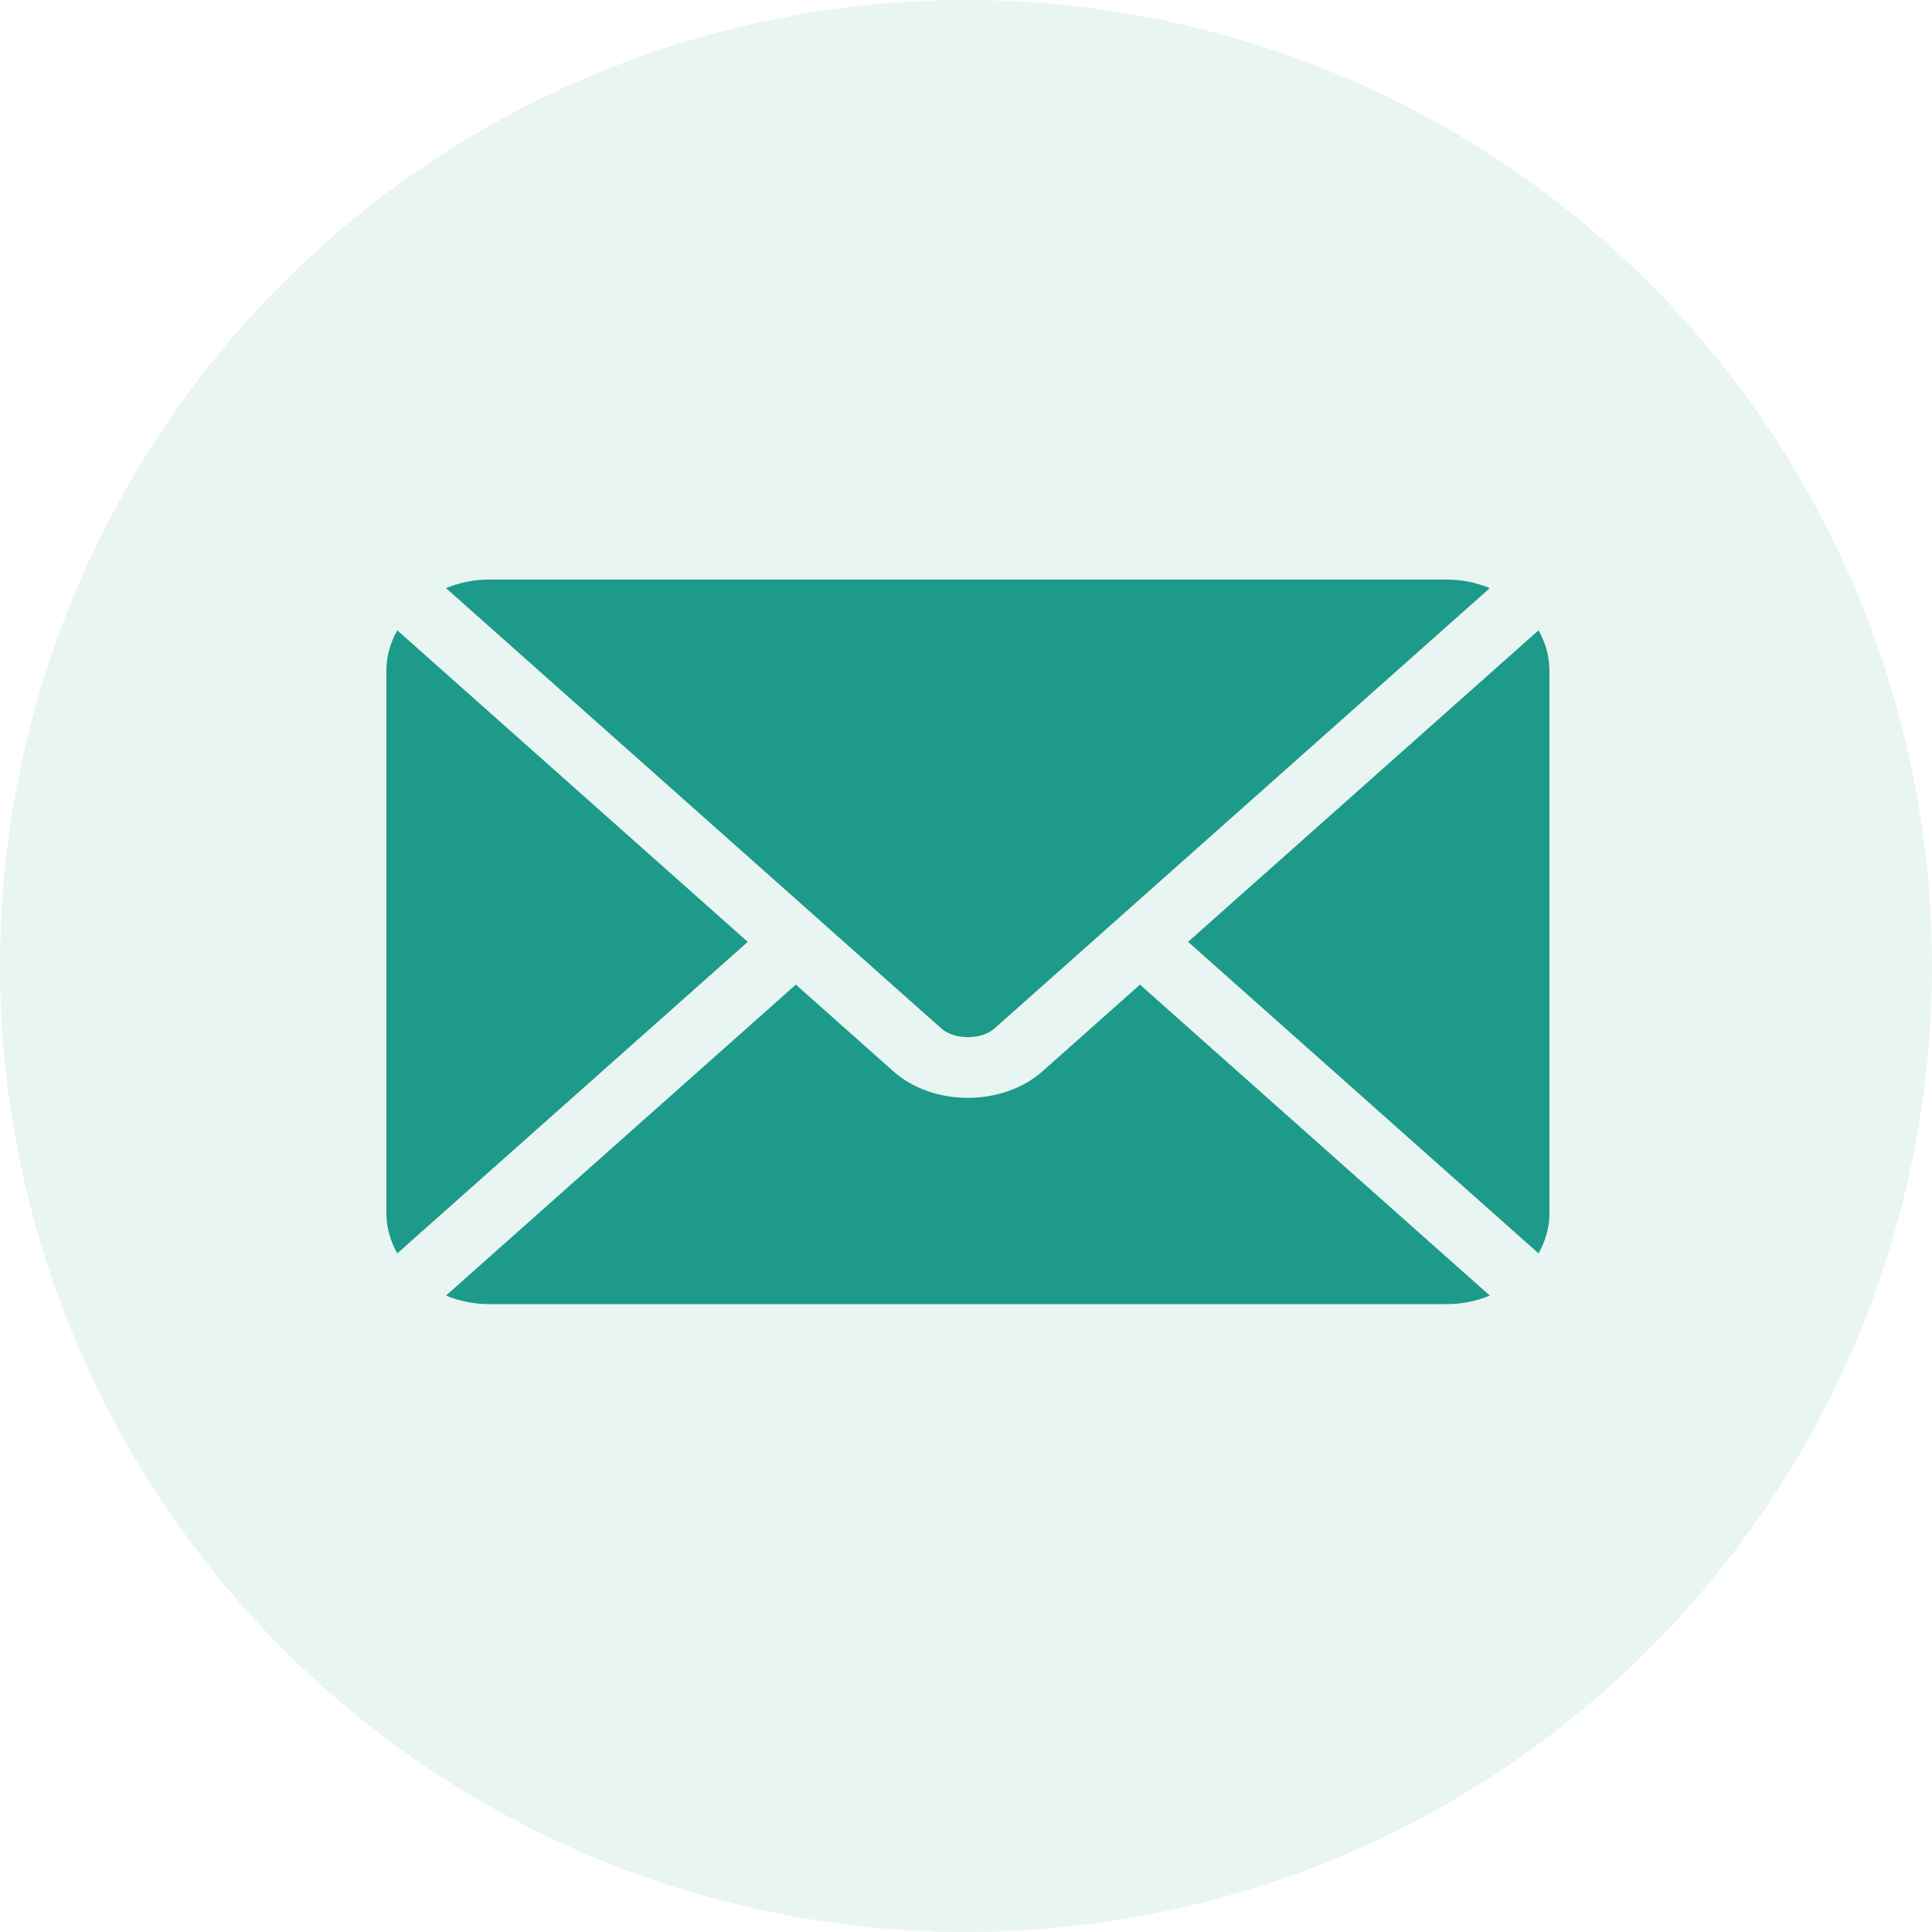 <svg width="40" height="40" viewBox="0 0 40 40" fill="none" xmlns="http://www.w3.org/2000/svg">
<circle cx="20" cy="20" r="20" fill="#1D9A89" fill-opacity="0.1"/>
<path d="M23.602 20.386L21.586 22.178C20.768 22.906 19.329 22.921 18.493 22.178L16.477 20.386L9.233 26.824C9.503 26.934 9.8 27 10.116 27H29.963C30.279 27 30.576 26.934 30.845 26.824L23.602 20.386Z" fill="#1D9A89"/>
<path d="M29.963 12H10.116C9.8 12 9.503 12.066 9.233 12.176L16.973 19.056C16.974 19.057 16.974 19.057 16.975 19.058C16.975 19.058 16.976 19.058 16.976 19.059L19.492 21.296C19.76 21.532 20.319 21.532 20.587 21.296L23.103 19.059C23.103 19.059 23.104 19.058 23.104 19.058C23.104 19.058 23.105 19.057 23.106 19.056L30.845 12.176C30.576 12.066 30.279 12 29.963 12ZM8.225 13.05C8.086 13.3 8 13.578 8 13.875V25.125C8 25.422 8.085 25.7 8.225 25.95L15.481 19.5L8.225 13.05ZM31.854 13.05L24.598 19.5L31.854 25.95C31.993 25.7 32.079 25.422 32.079 25.125V13.875C32.079 13.578 31.993 13.3 31.854 13.05Z" fill="#1D9A89"/>
</svg>
